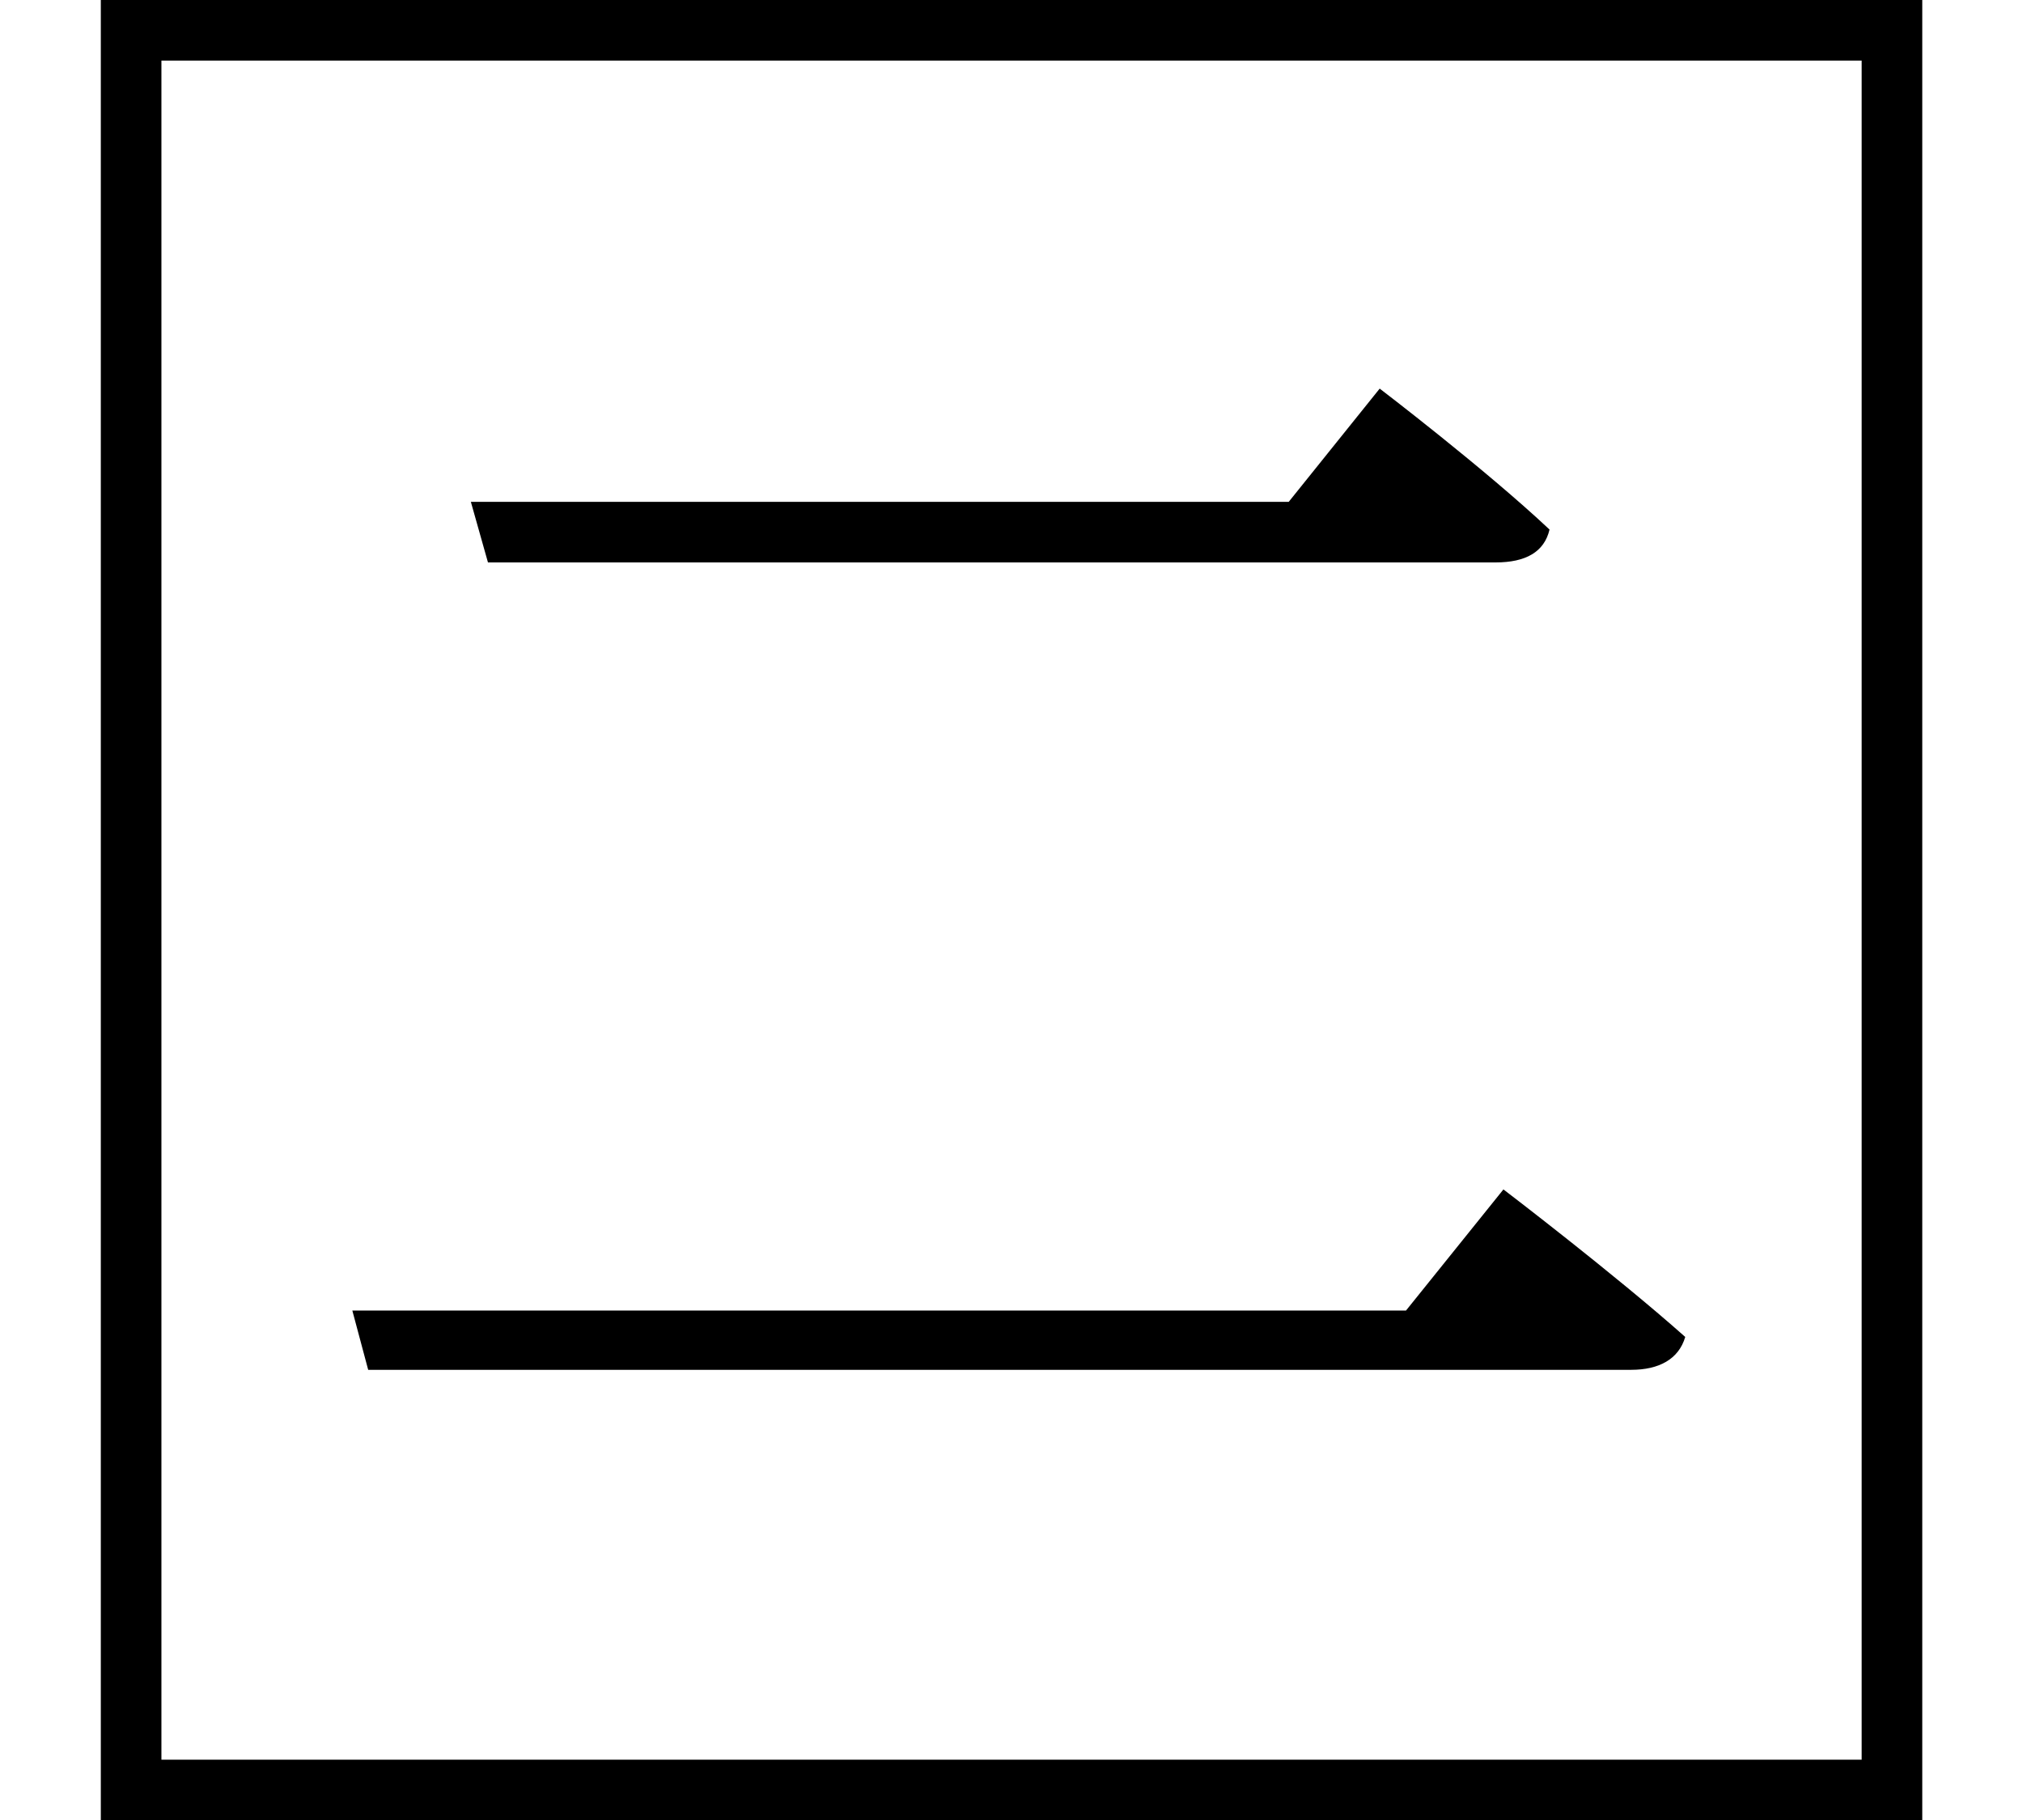 <svg height="21.594" viewBox="0 0 24 21.594" width="24" xmlns="http://www.w3.org/2000/svg">
<path d="M16.391,15.281 L15.312,13.938 L5.609,13.938 L5.812,13.219 L17.766,13.219 C18.125,13.219 18.344,13.344 18.406,13.609 C17.641,14.328 16.391,15.281 16.391,15.281 Z M17.859,5.781 L16.703,4.344 L4.203,4.344 L4.391,3.641 L19.375,3.641 C19.703,3.641 19.938,3.766 20.016,4.031 C19.172,4.781 17.859,5.781 17.859,5.781 Z M22.828,19.891 L1.219,19.891 L1.219,-1.703 L22.828,-1.703 Z M22.109,19.172 L22.109,-0.984 L1.938,-0.984 L1.938,19.172 Z" transform="translate(-0.023, 19.891) scale(1, -1)"/>
</svg>